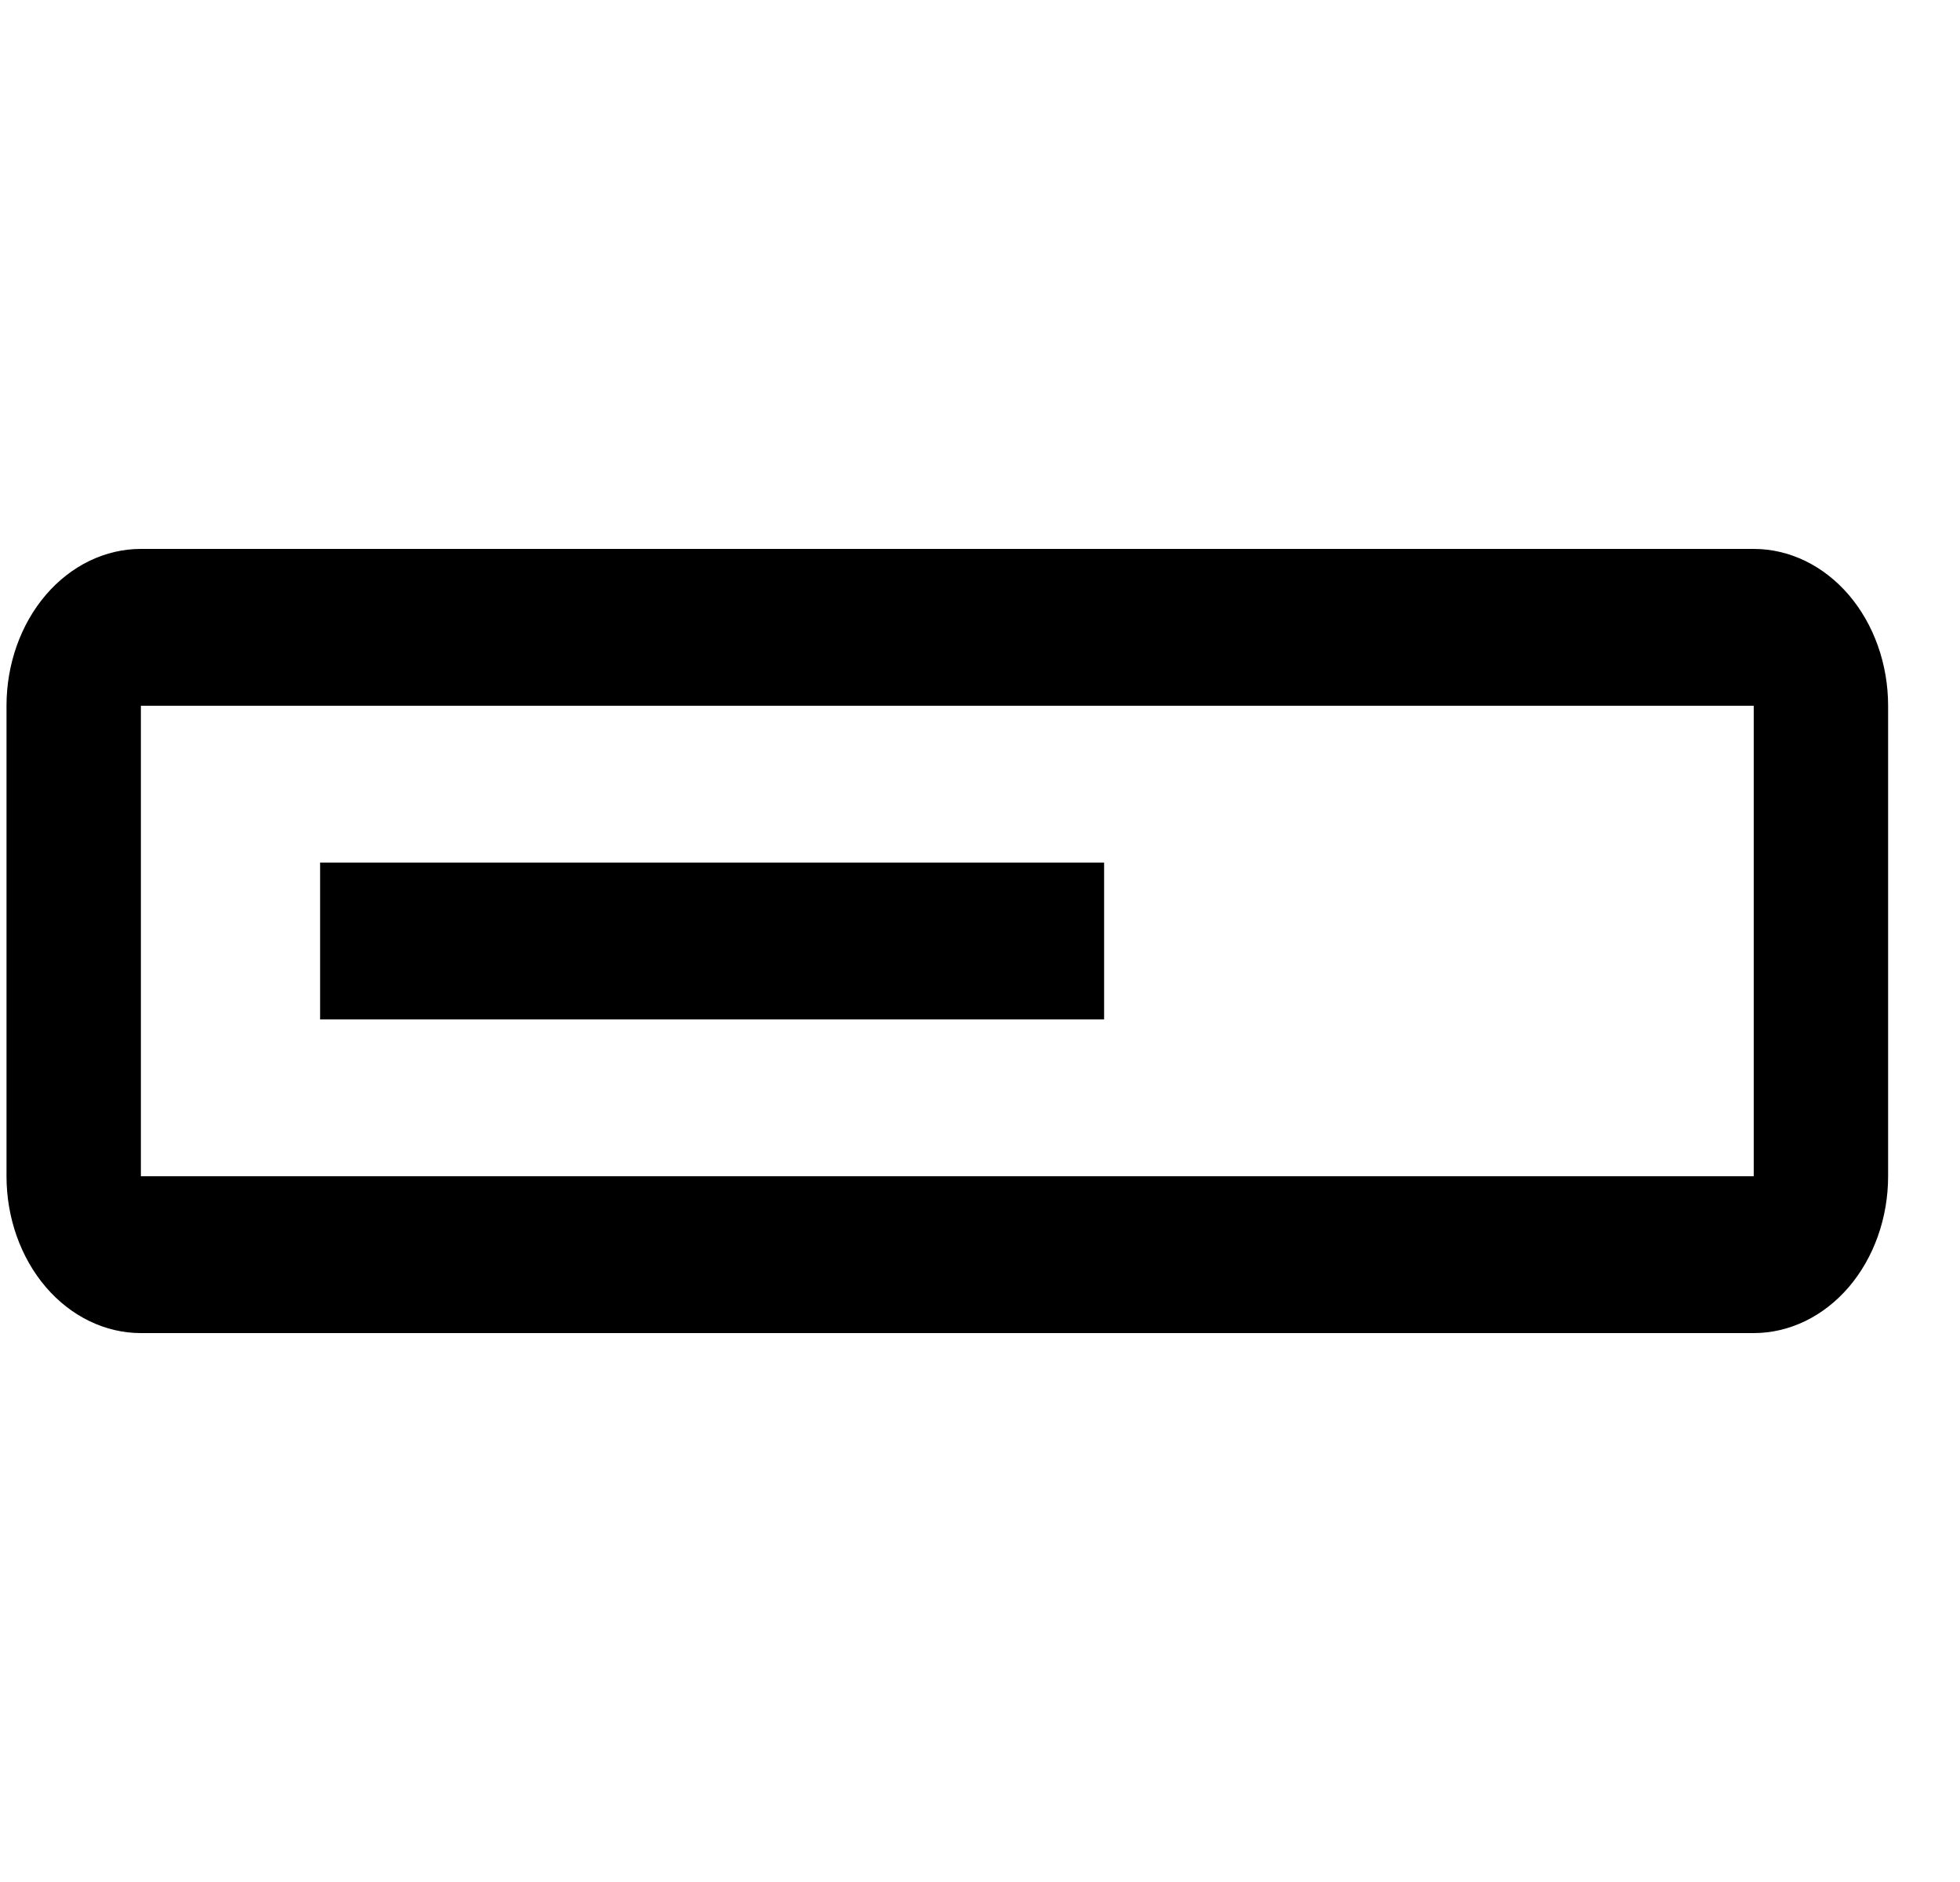 <svg width="25" height="24" viewBox="0 0 25 24" fill="none" xmlns="http://www.w3.org/2000/svg">
<g clip-path="url(#clip0_212_3767)">
<path d="M22.369 17H1.797C1.343 17 0.907 16.789 0.585 16.414C0.264 16.039 0.083 15.53 0.083 15V9C0.083 8.47 0.264 7.961 0.585 7.586C0.907 7.211 1.343 7 1.797 7H22.369C22.823 7 23.259 7.211 23.581 7.586C23.902 7.961 24.083 8.47 24.083 9V15C24.083 15.53 23.902 16.039 23.581 16.414C23.259 16.789 22.823 17 22.369 17ZM1.797 9V15H22.369V9H1.797Z" fill="black"/>
<path d="M4.083 11H14.083V13H4.083V11Z" fill="black"/>
</g>
<defs>
<clipPath id="clip0_212_3767">
<rect width="24" height="24" fill="white" transform="translate(0.083)"/>
</clipPath>
</defs>
</svg>
